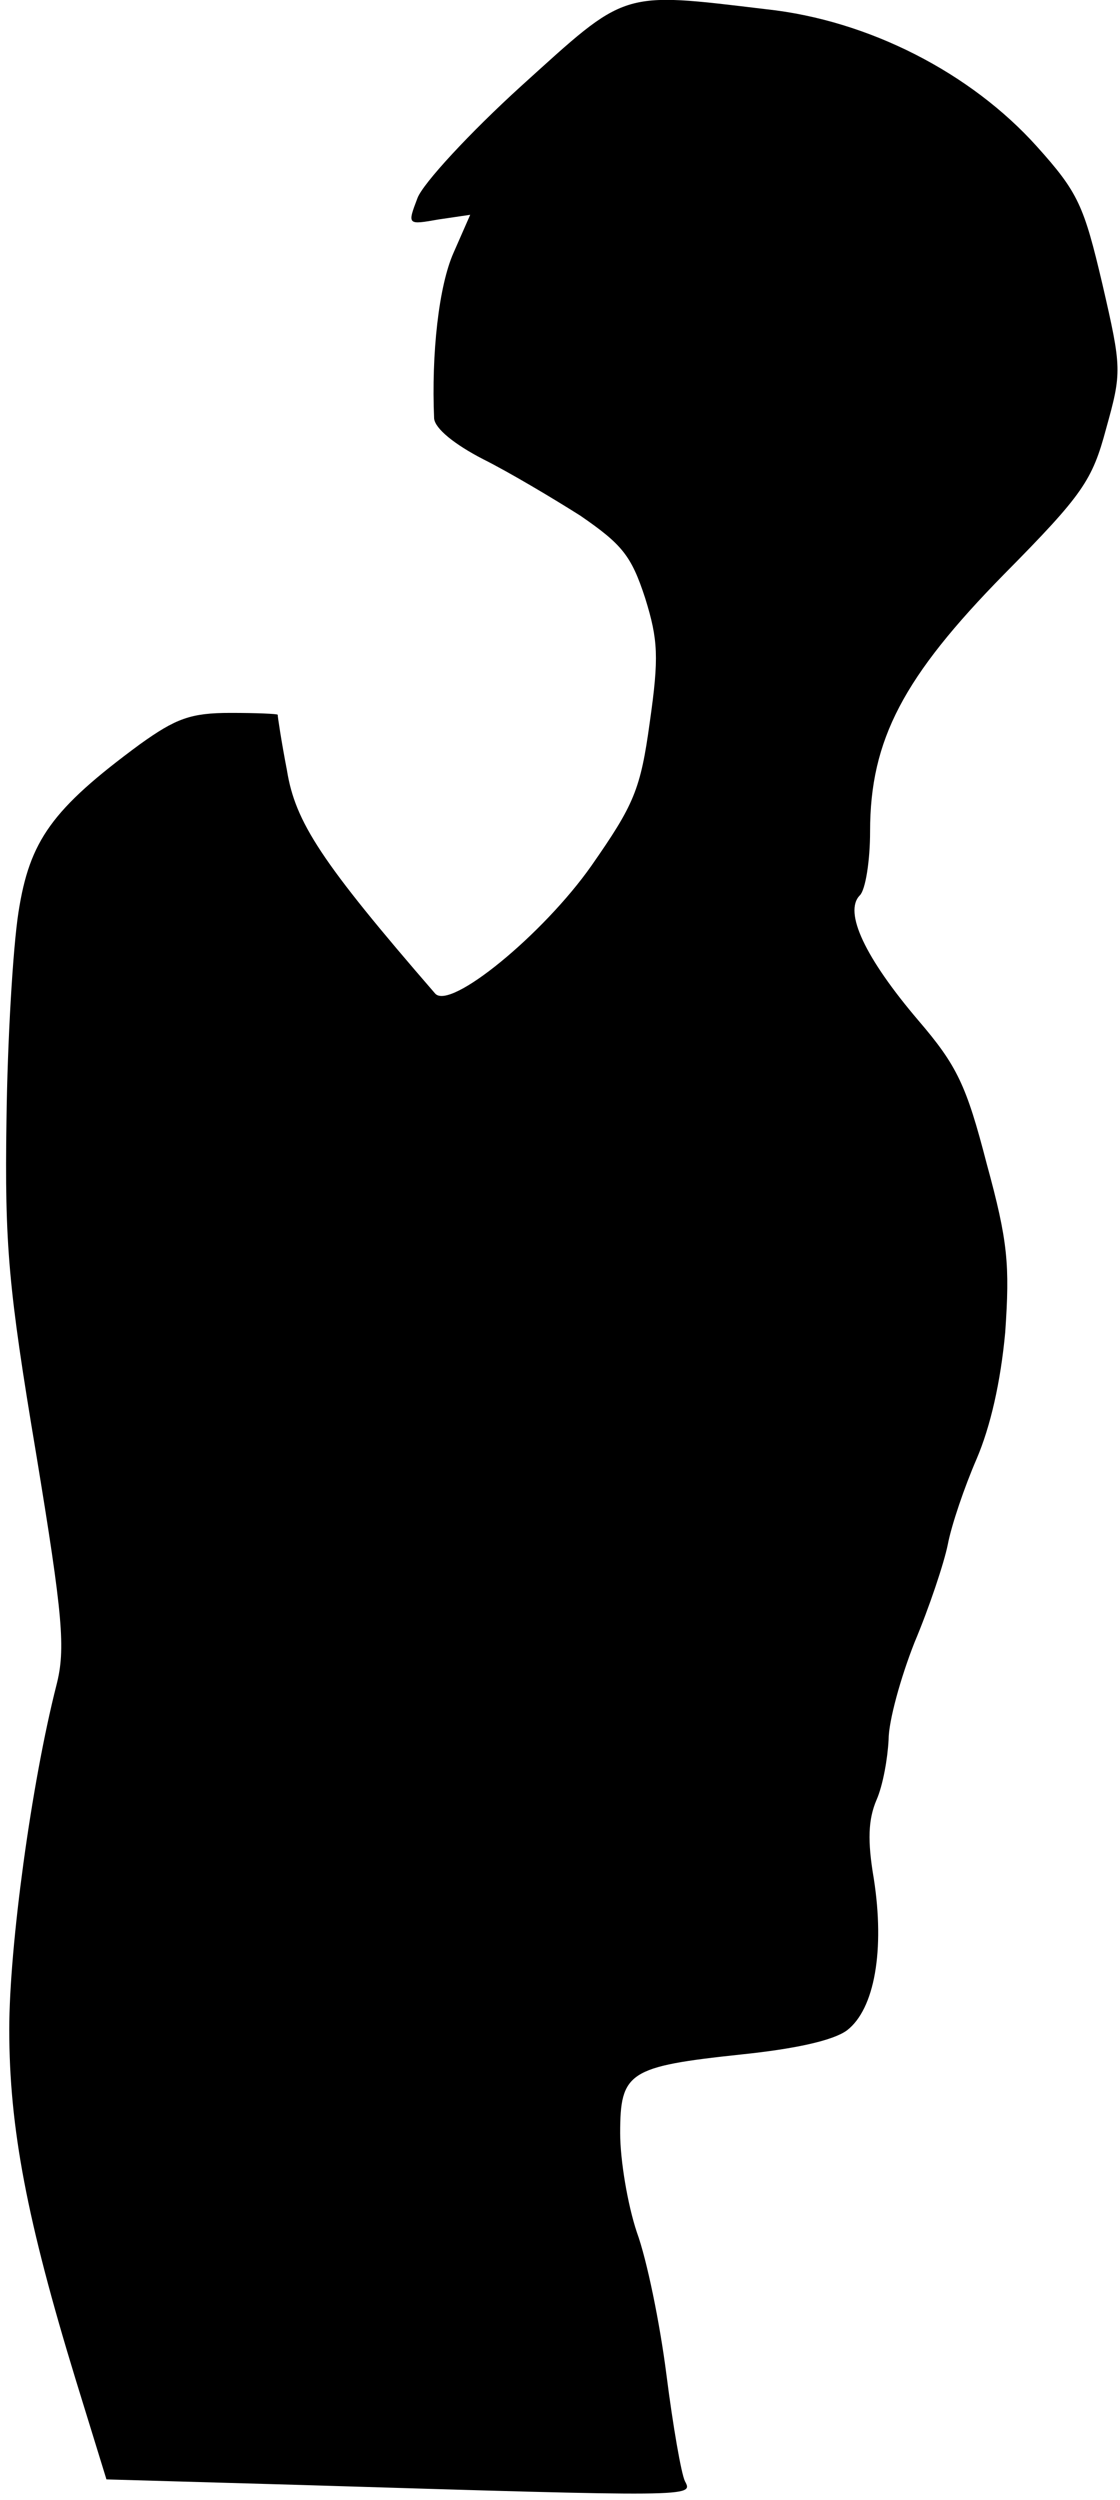<?xml version="1.0" standalone="no"?>
<!DOCTYPE svg PUBLIC "-//W3C//DTD SVG 20010904//EN"
 "http://www.w3.org/TR/2001/REC-SVG-20010904/DTD/svg10.dtd">
<svg version="1.0" xmlns="http://www.w3.org/2000/svg"
 width="121pt" height="270pt" viewBox="0 0 121 270"
 preserveAspectRatio="xMidYMid meet">
<g transform="translate(0,270) scale(0.1,-0.1)"
fill="#000000" stroke="none">
<path fill="#000000" stroke="none" d="M563 2607 c-55 -50 -106 -105 -112
-121 -11 -29 -11 -29 23 -23 l34 5 -18 -41 c-16 -36 -24 -109 -21 -179 1 -11
22 -28 53 -44 28 -14 75 -42 105 -61 45 -31 55 -43 70 -89 14 -45 15 -64 5
-134 -10 -73 -17 -89 -63 -155 -52 -74 -153 -157 -169 -138 -123 142 -151 185
-160 241 -6 31 -10 58 -10 60 0 1 -23 2 -51 2 -43 0 -59 -6 -98 -34 -95 -70
-119 -104 -131 -181 -6 -38 -12 -140 -13 -225 -2 -135 2 -181 32 -360 29 -176
32 -211 22 -250 -27 -106 -51 -282 -51 -372 0 -106 19 -206 72 -379 l33 -107
210 -6 c426 -13 424 -13 415 4 -4 8 -13 60 -20 115 -7 55 -21 124 -32 154 -10
30 -18 78 -18 107 0 66 9 72 131 85 58 6 99 15 114 26 30 23 41 87 29 164 -7
41 -6 64 3 85 7 16 12 45 13 65 0 20 13 67 28 105 16 38 32 86 36 106 4 21 18
62 31 92 15 35 26 83 31 137 5 73 3 98 -20 182 -22 85 -32 106 -74 155 -57 67
-81 117 -63 135 6 6 11 37 11 69 0 99 36 167 145 278 85 86 95 101 110 157 17
61 17 65 -4 156 -20 85 -26 99 -71 149 -71 79 -181 136 -292 148 -159 19 -150
21 -265 -83z"/>
</g>
</svg>
